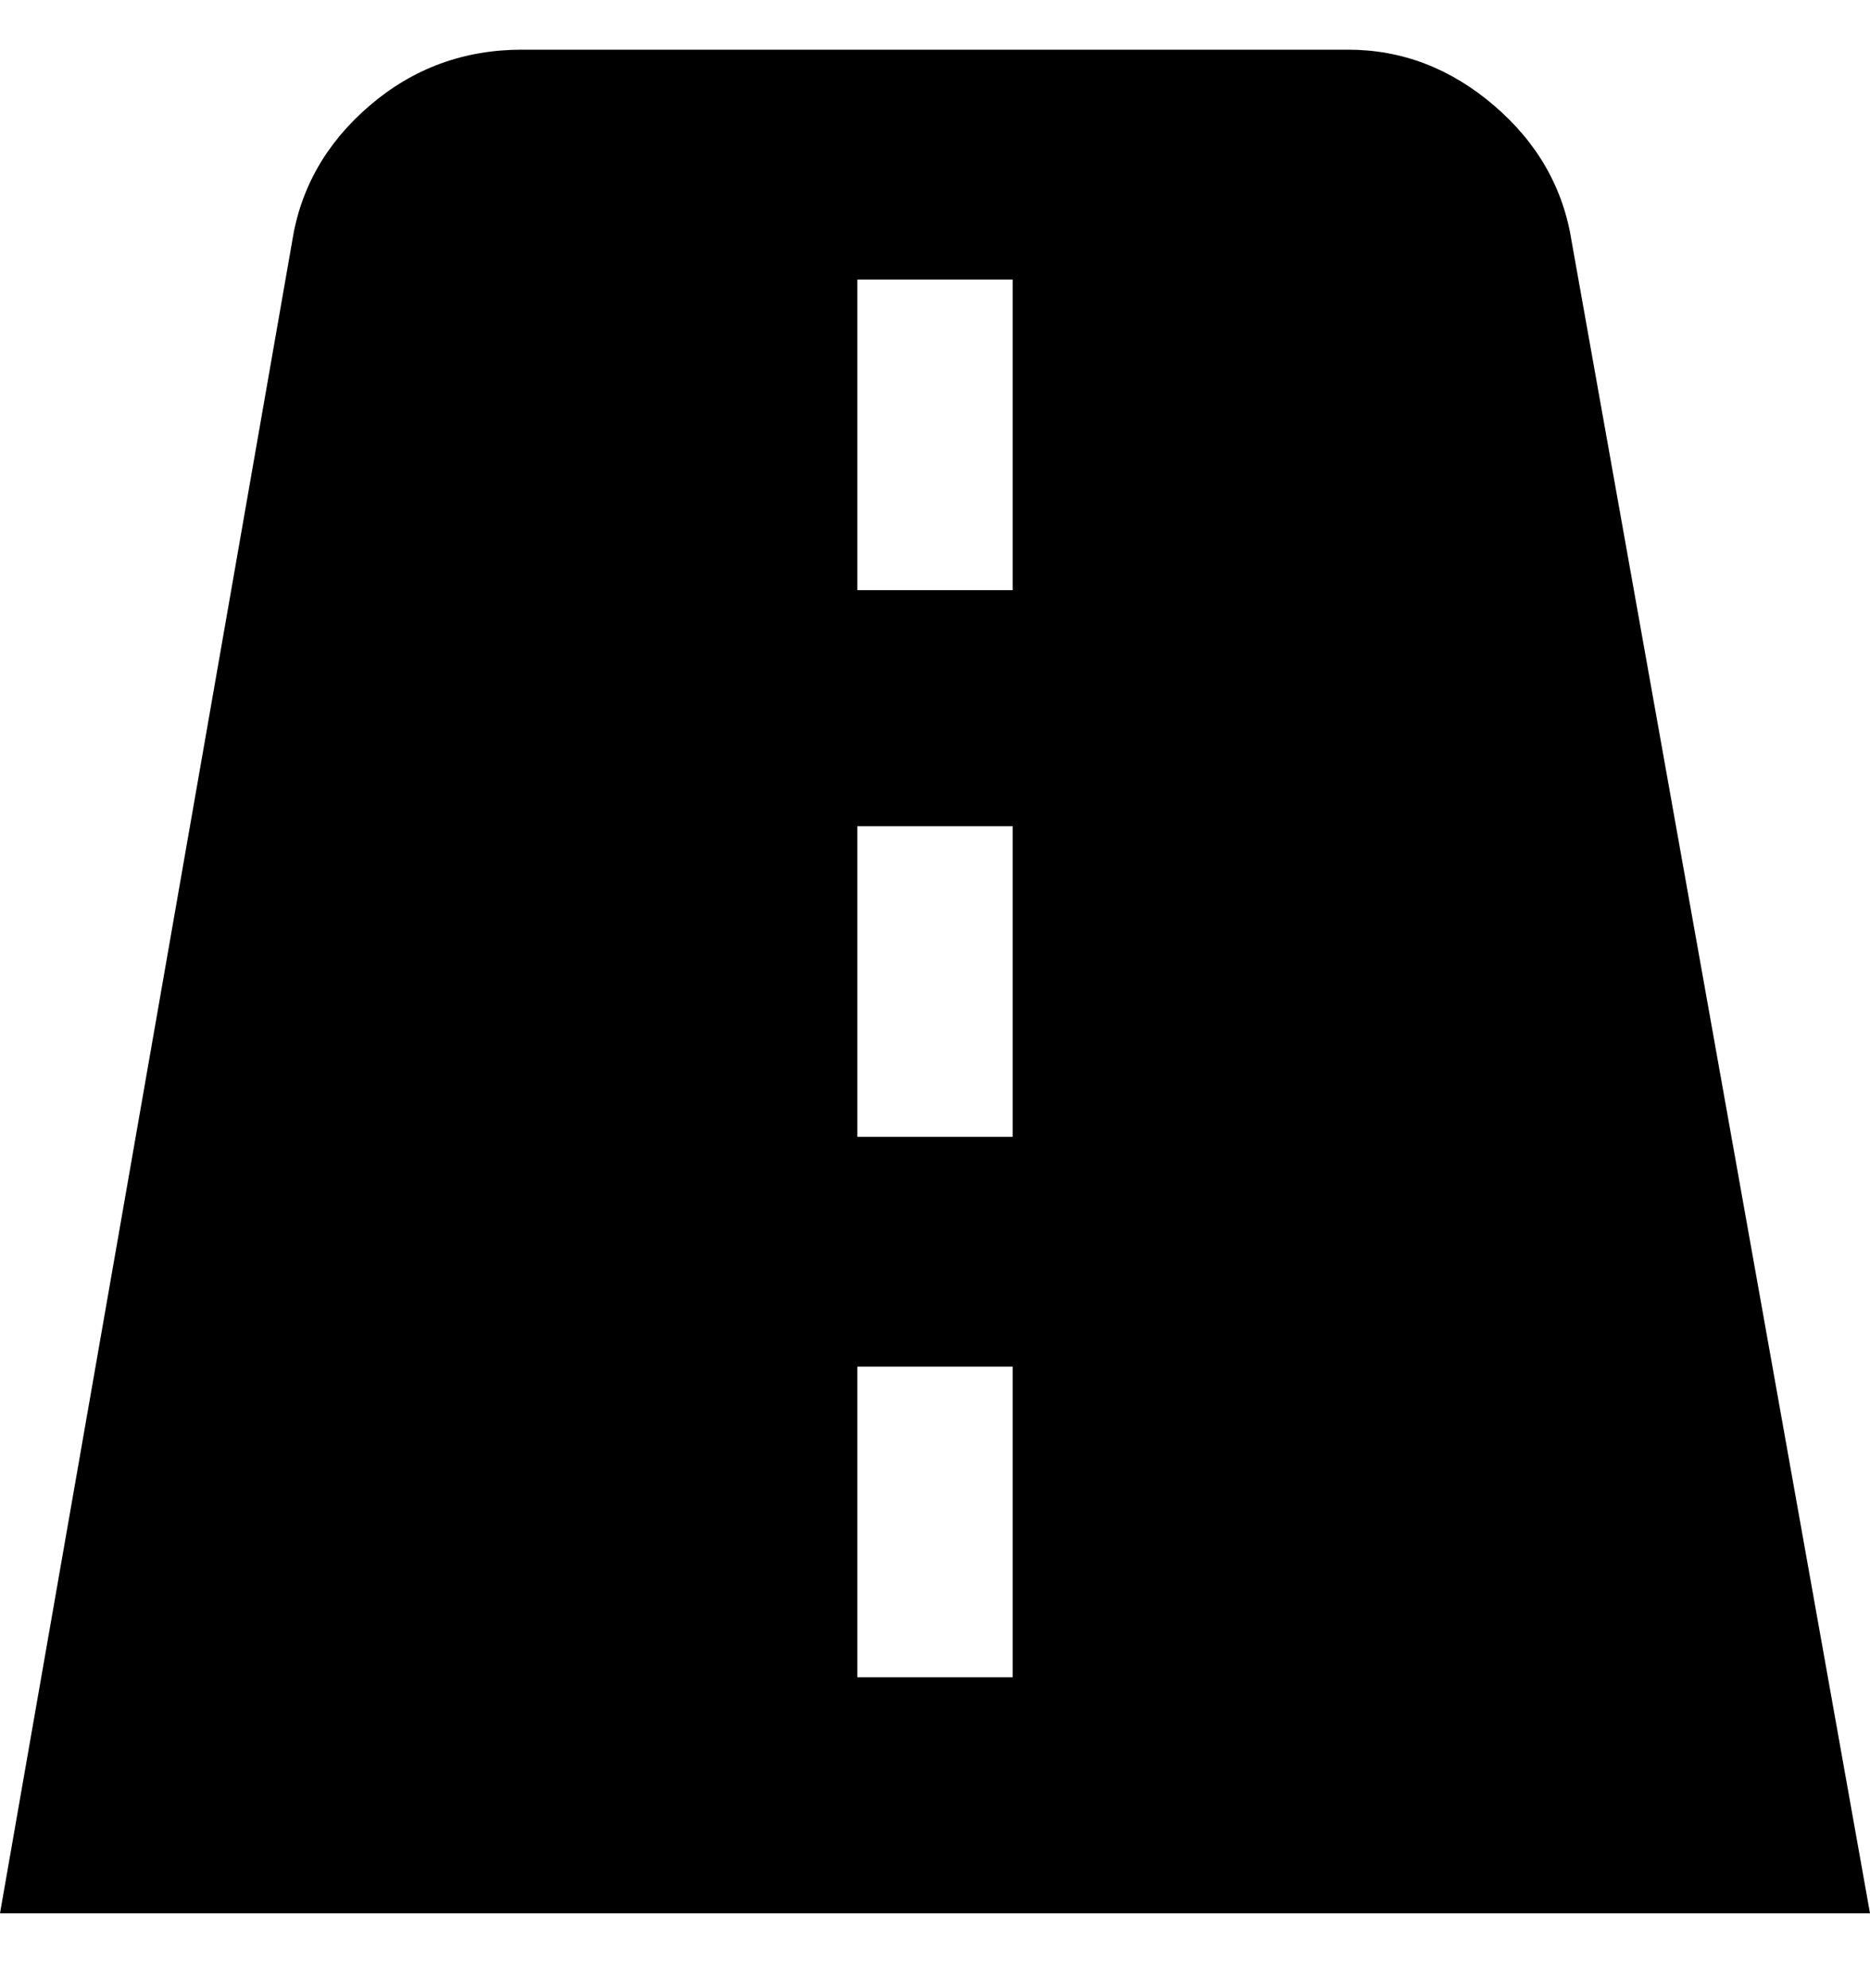 <svg viewBox="0 0 301 320" xmlns="http://www.w3.org/2000/svg"><path d="M253 39q-2-13-12.5-22T217 8H84q-14 0-24.5 9T47 39L0 308h301L253 39zm-90 231h-25v-50h25v50zm0-87h-25v-50h25v50zm0-88h-25V45h25v50z"/></svg>
